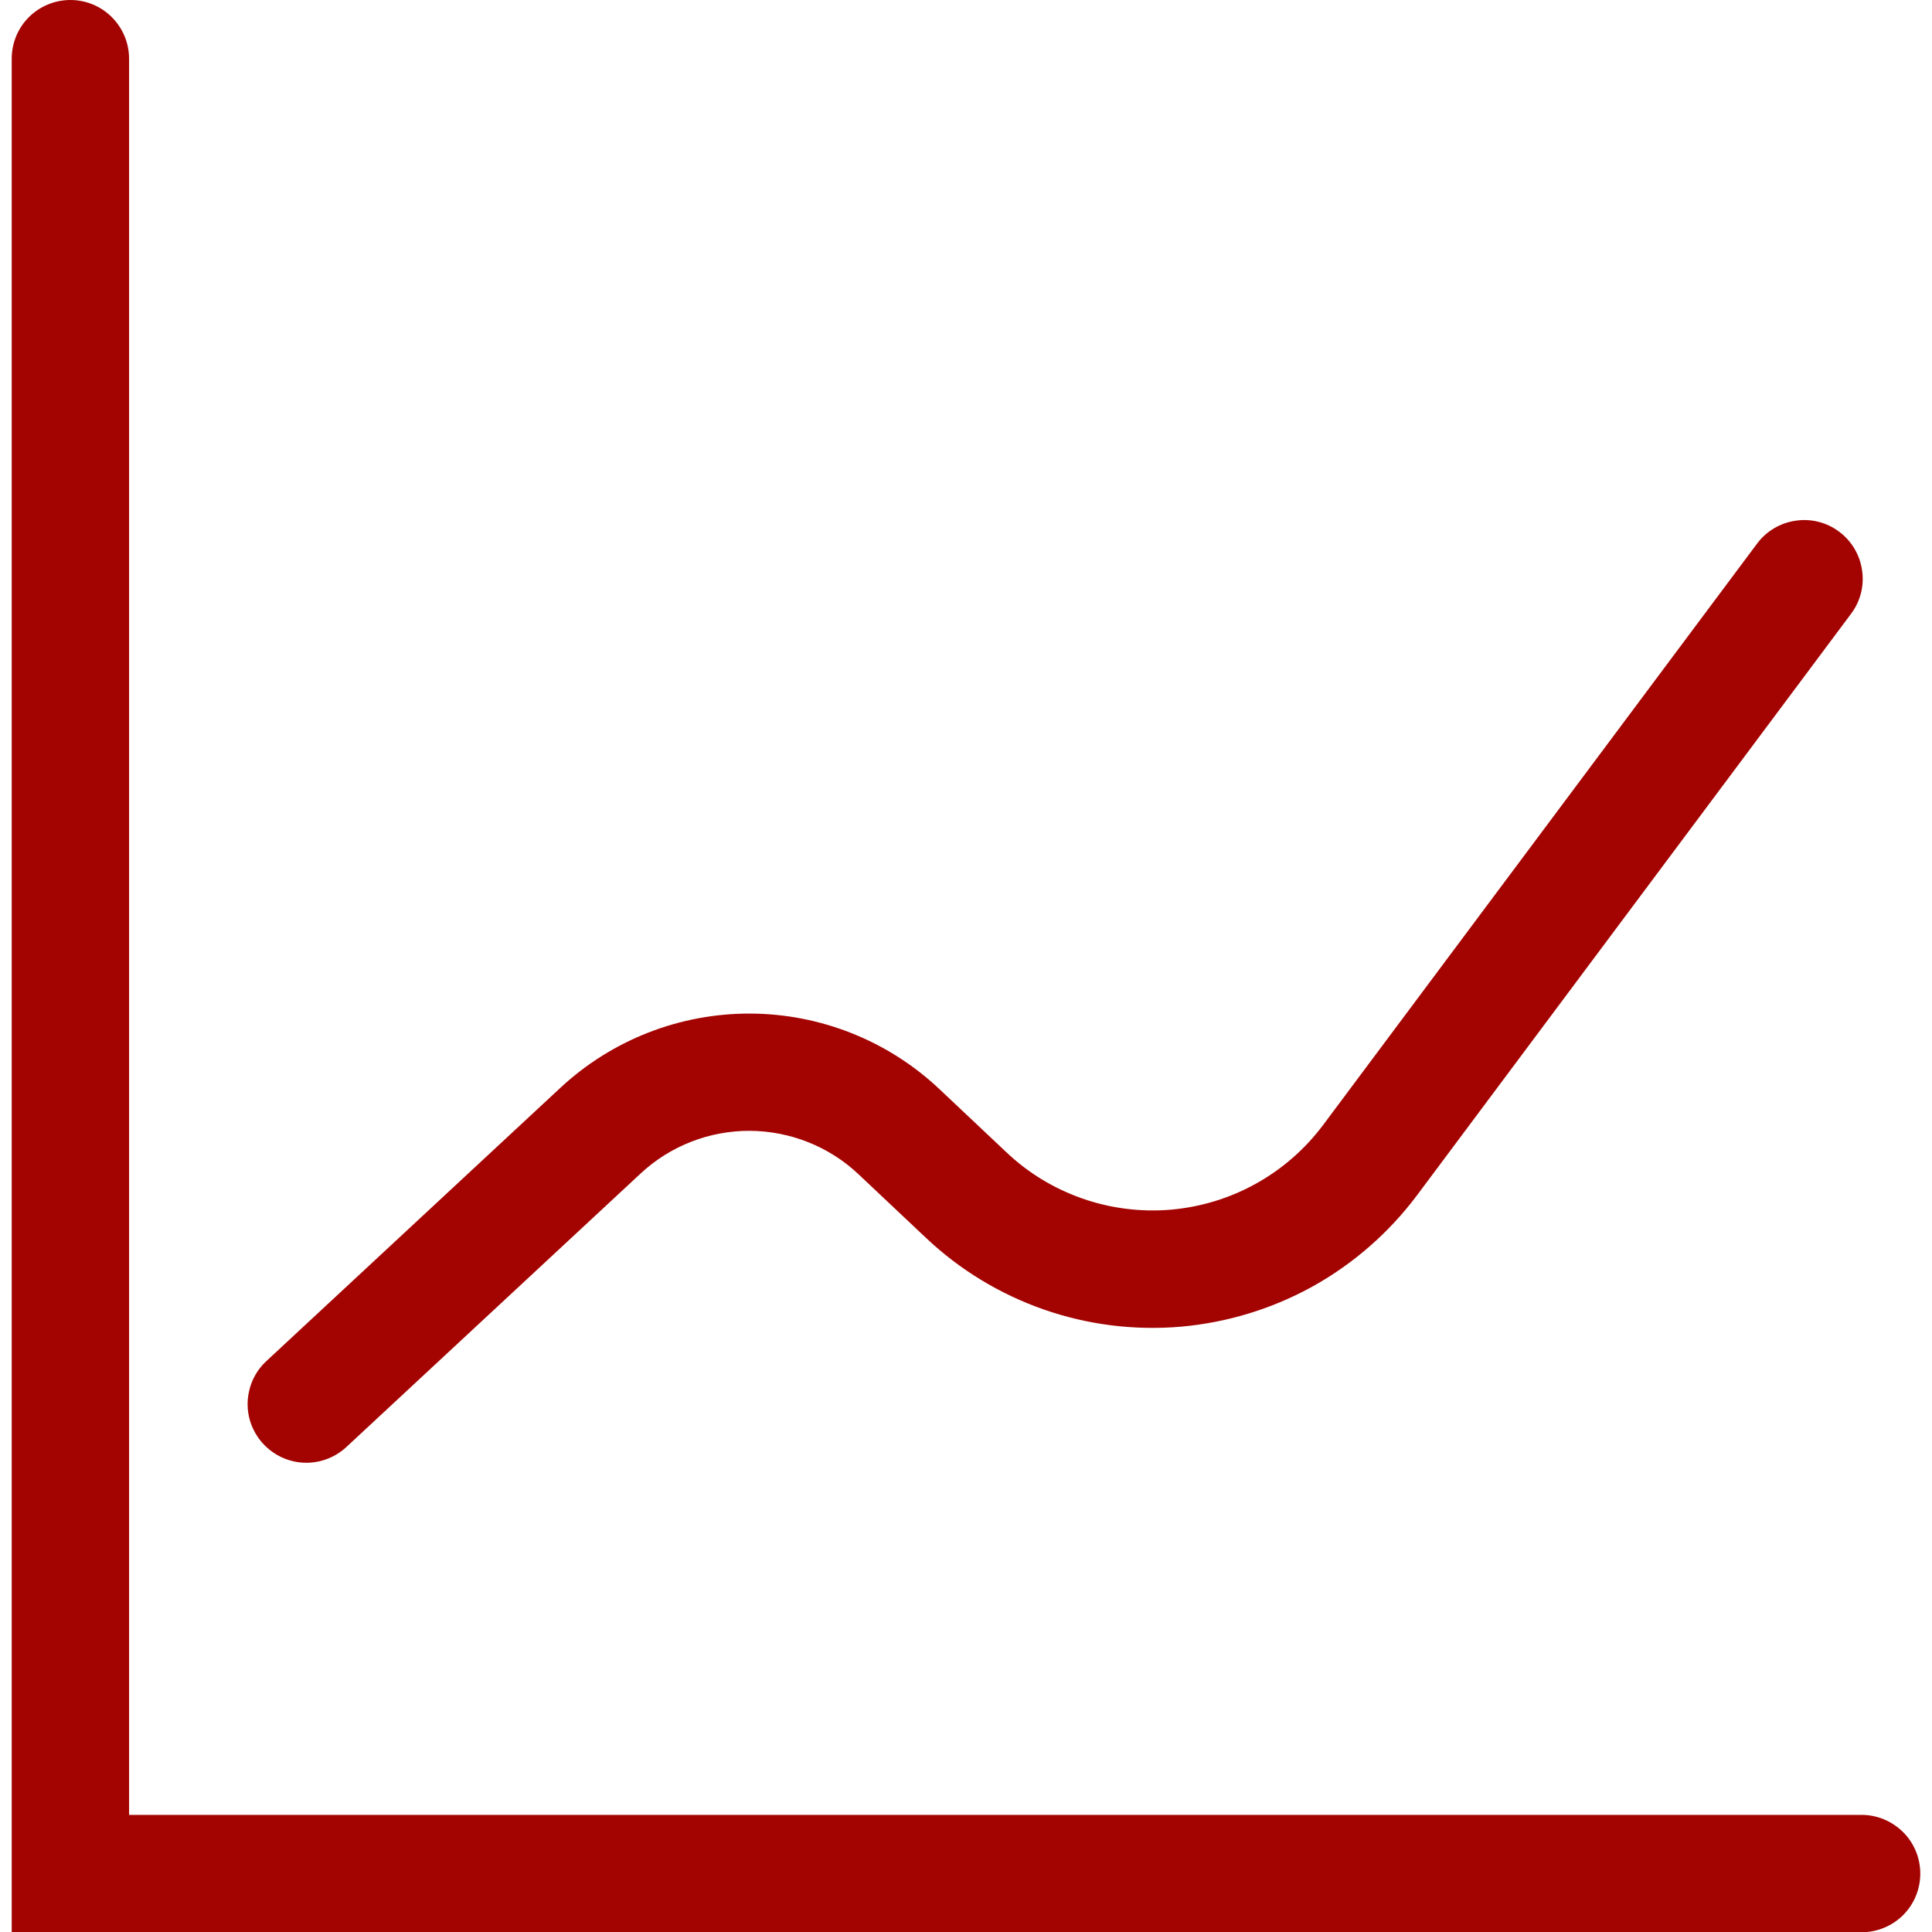 <svg width="16" height="16" viewBox="0 0 16 16" fill="none" xmlns="http://www.w3.org/2000/svg">
<g clip-path="url(#clip0_101_3882)">
<path d="M15.417 16.002H0.097V0.486C0.097 0.357 0.148 0.233 0.239 0.142C0.331 0.051 0.454 0 0.583 0C0.712 0 0.835 0.051 0.926 0.142C1.017 0.233 1.069 0.357 1.069 0.486V15.03H15.417C15.546 15.03 15.669 15.082 15.761 15.173C15.852 15.264 15.903 15.387 15.903 15.516C15.903 15.645 15.852 15.769 15.761 15.86C15.669 15.951 15.546 16.002 15.417 16.002Z" fill="#A30401"/>
<path d="M2.536 12.114C2.439 12.114 2.343 12.084 2.263 12.029C2.182 11.974 2.12 11.896 2.084 11.805C2.048 11.714 2.041 11.615 2.063 11.52C2.084 11.425 2.134 11.338 2.206 11.272L4.646 9.004C5.072 8.61 5.632 8.392 6.213 8.394C6.793 8.396 7.352 8.618 7.775 9.015L8.335 9.543C8.515 9.714 8.73 9.844 8.965 9.926C9.2 10.008 9.449 10.039 9.697 10.018C9.945 9.996 10.185 9.923 10.402 9.802C10.62 9.681 10.809 9.515 10.958 9.316L14.552 4.501C14.629 4.398 14.744 4.33 14.872 4.312C14.999 4.293 15.129 4.326 15.232 4.404C15.335 4.481 15.403 4.596 15.421 4.724C15.44 4.851 15.407 4.981 15.329 5.084L11.735 9.899C11.504 10.207 11.211 10.464 10.874 10.652C10.537 10.839 10.164 10.953 9.78 10.987C9.396 11.02 9.009 10.972 8.645 10.845C8.281 10.718 7.948 10.516 7.668 10.251L7.108 9.723C6.865 9.494 6.543 9.367 6.209 9.365C5.875 9.364 5.553 9.489 5.308 9.716L2.867 11.985C2.777 12.068 2.659 12.114 2.536 12.114Z" fill="#A30401"/>
</g>
<defs>
<clipPath id="clip0_101_3882">
<rect width="16" height="16" fill="white"/>
</clipPath>
</defs>
</svg>
